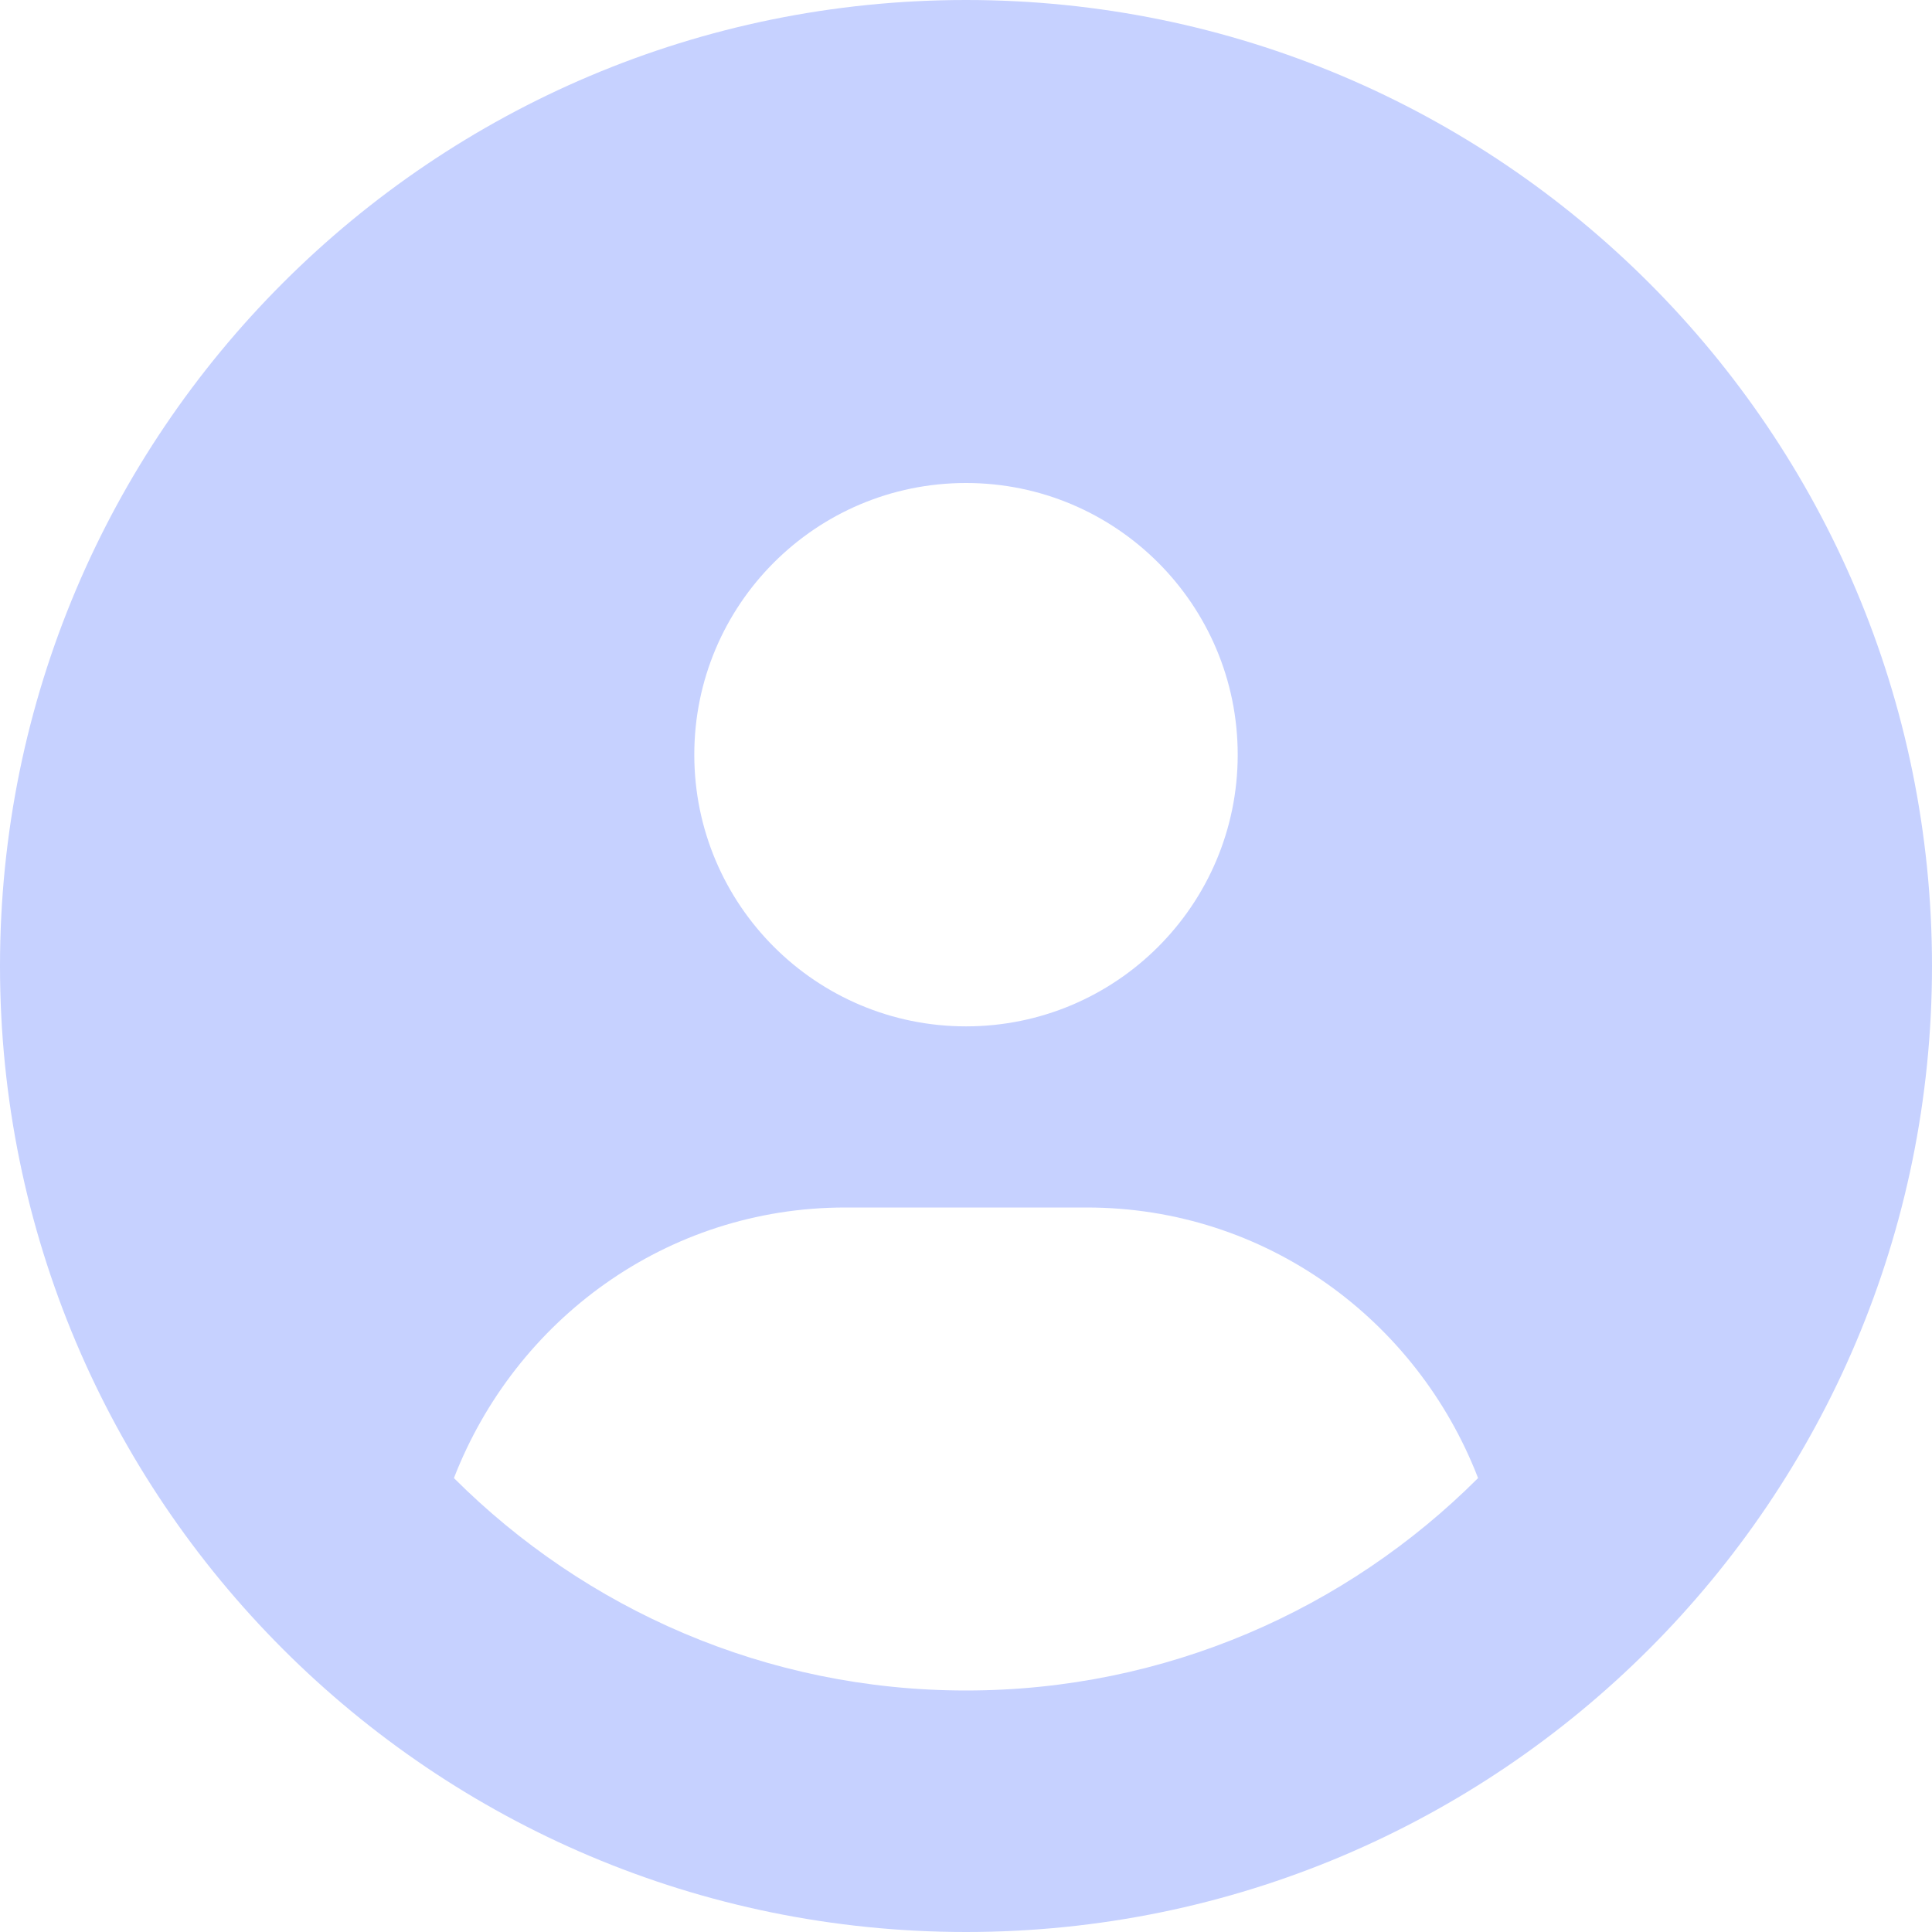 <svg width="41" height="41" viewBox="0 0 41 41" fill="none" xmlns="http://www.w3.org/2000/svg">
<path d="M20.5 0C9.177 0 0 9.177 0 20.5C0 31.823 9.177 41 20.5 41C31.823 41 41 31.823 41 20.5C41 9.177 31.823 0 20.5 0ZM20.5 10.25C23.685 10.25 26.266 12.832 26.266 16.016C26.266 19.2 23.687 21.781 20.5 21.781C17.316 21.781 14.734 19.2 14.734 16.016C14.734 12.832 17.313 10.25 20.5 10.25ZM20.5 35.875C16.262 35.875 12.42 34.151 9.633 31.367C10.931 28.019 14.134 25.625 17.938 25.625H23.062C26.869 25.625 30.073 28.018 31.367 31.367C28.58 34.153 24.736 35.875 20.5 35.875Z" fill="#C6D1FF"/>
</svg>
